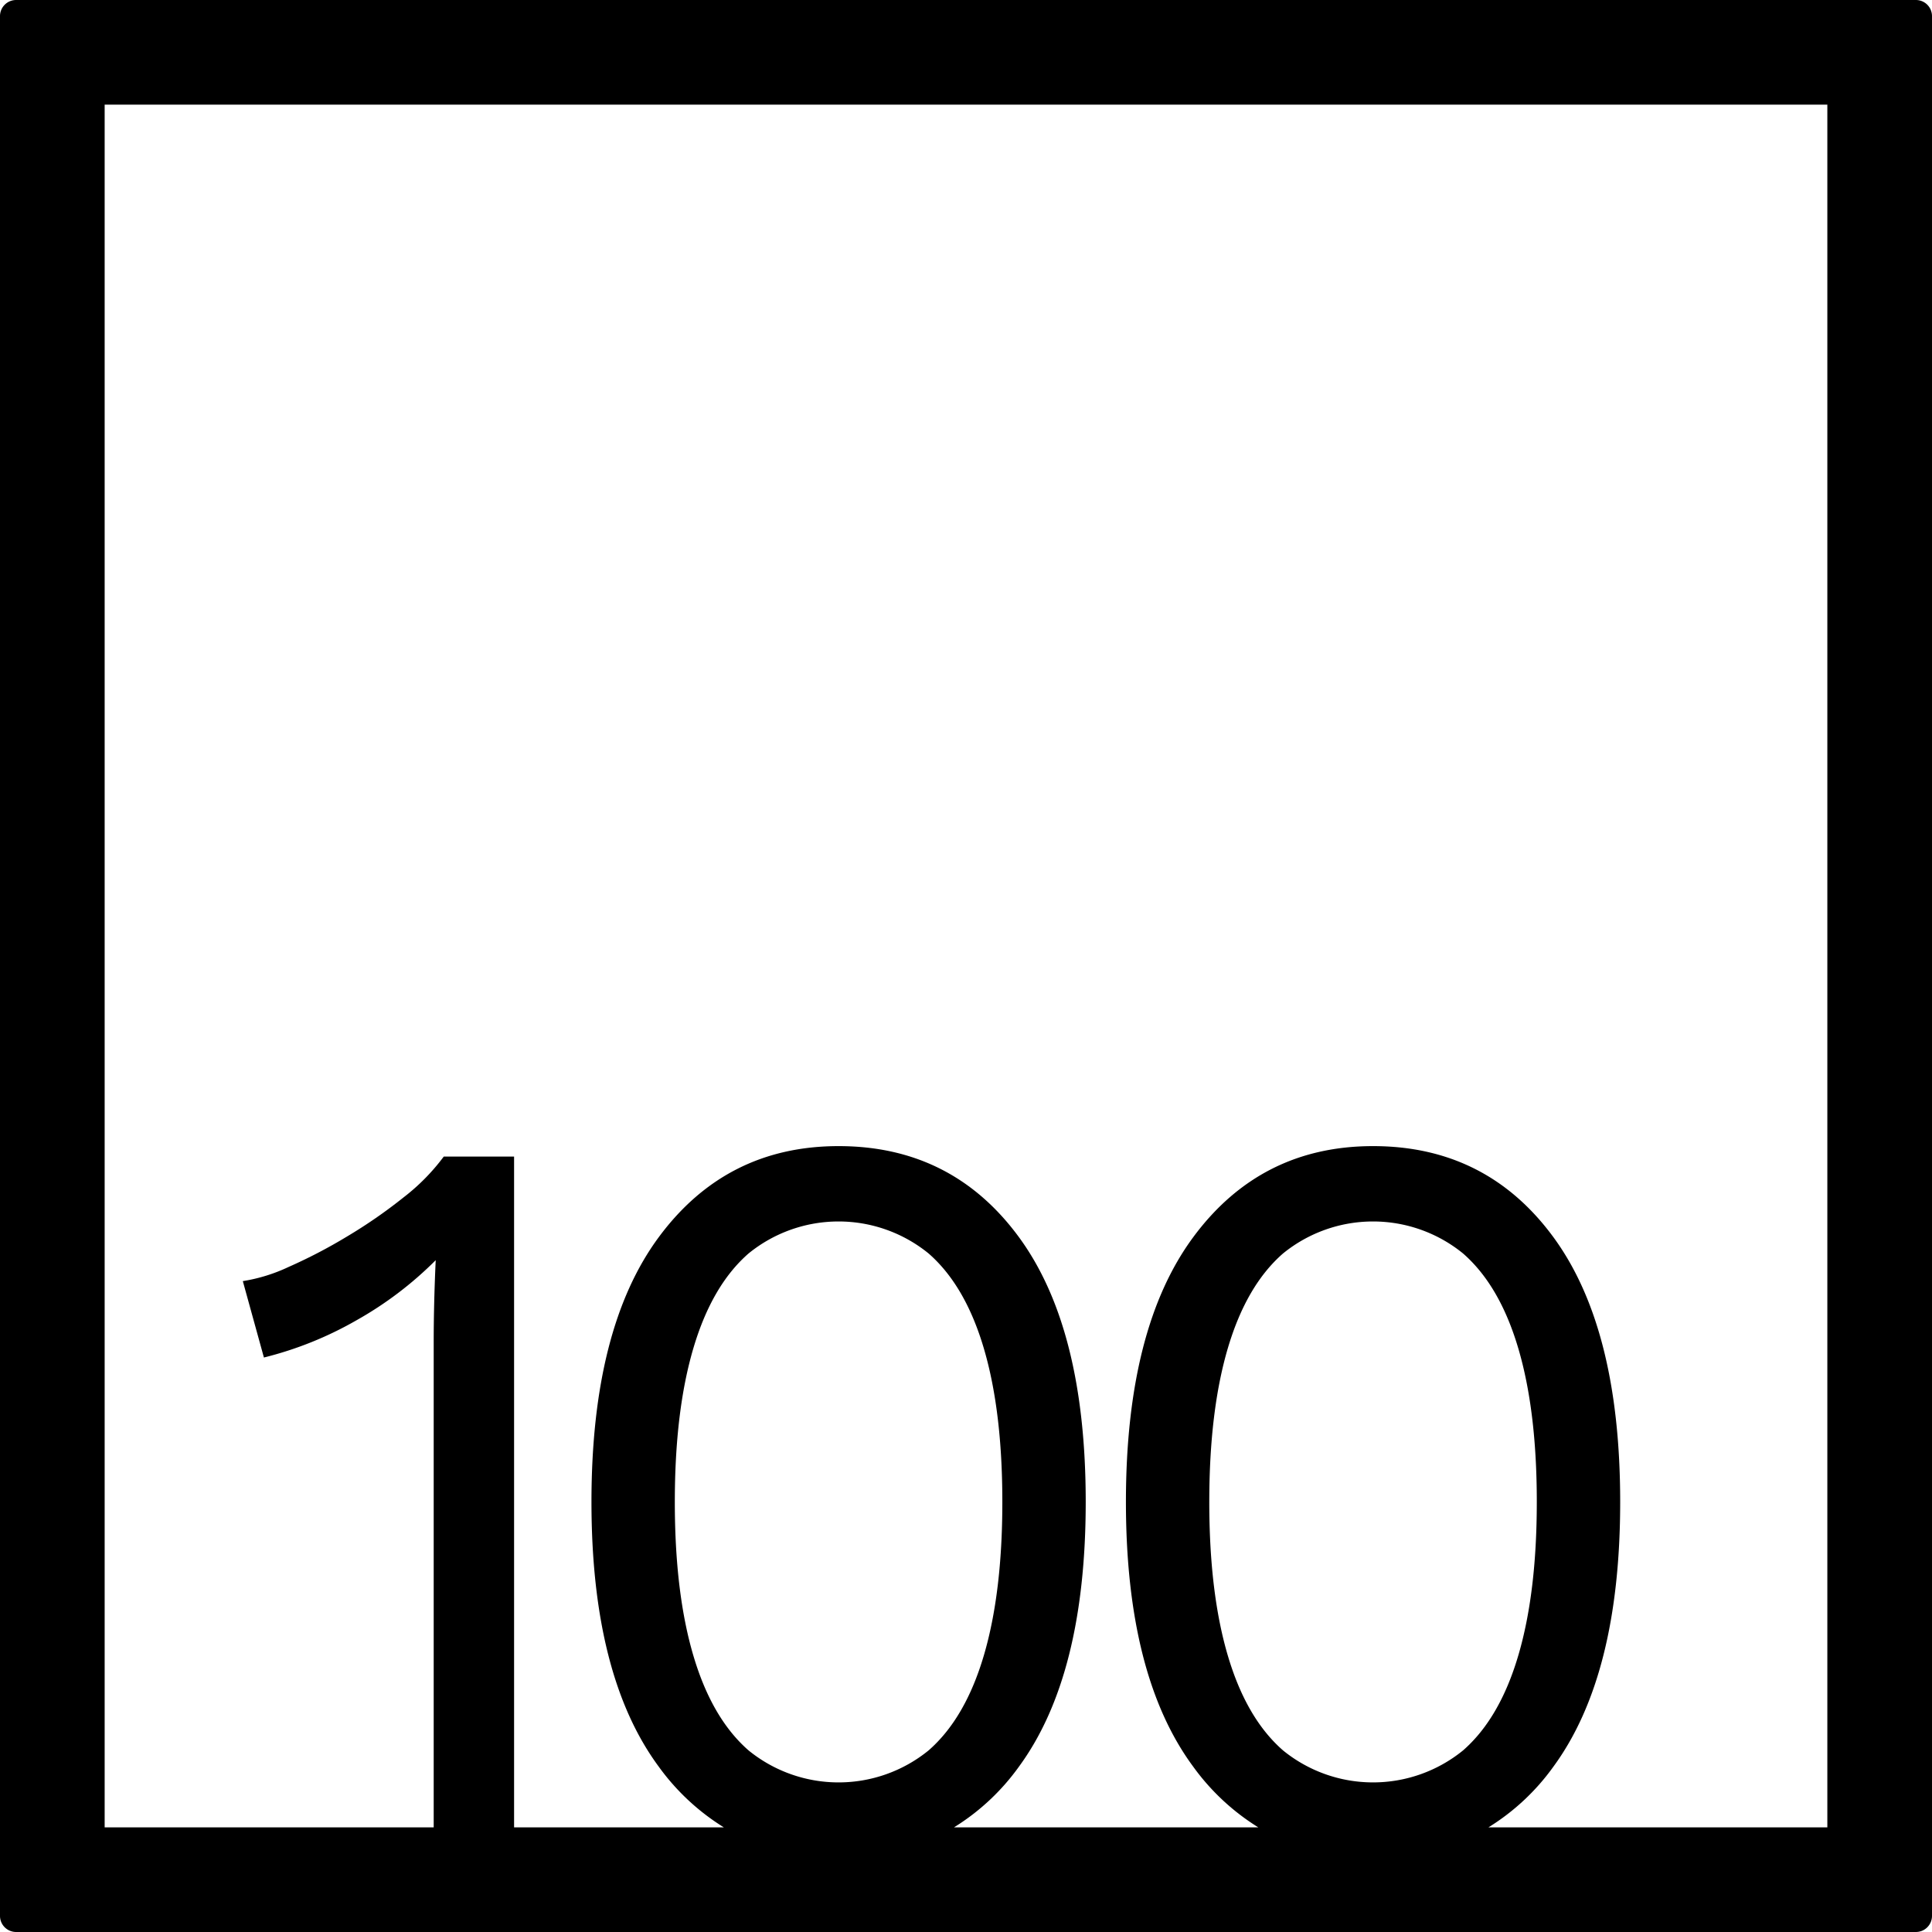<svg xmlns="http://www.w3.org/2000/svg" width="120mm" height="120mm" viewBox="0 0 340.158 340.157">
  <g id="Zimmernummer">
      <g id="Z-04-100">
        <path fill="#000000" stroke="none" d="M337.323,0H2.835A2.836,2.836,0,0,0,0,2.835V337.323a2.834,2.834,0,0,0,2.835,2.834H337.323a2.834,2.834,0,0,0,2.835-2.834V2.835A2.836,2.836,0,0,0,337.323,0ZM122.085,291.521q-3.274-11.055-3.273-27.084t3.273-27.086q3.272-11.055,9.728-16.674a25.109,25.109,0,0,1,31.663,0q6.454,5.622,9.728,16.674t3.273,27.086q0,16.029-3.273,27.084T163.476,308.2a25.112,25.112,0,0,1-31.663,0Q125.356,302.577,122.085,291.521Zm94.1,0q-3.274-11.055-3.272-27.084t3.272-27.086q3.272-11.055,9.729-16.674a25.107,25.107,0,0,1,31.662,0q6.454,5.622,9.728,16.674t3.272,27.086q0,16.029-3.272,27.084T257.576,308.2a25.111,25.111,0,0,1-31.662,0Q219.454,302.577,216.185,291.521Zm105.547,30.211H262.068a39.84,39.84,0,0,0,11.427-10.68q11.762-16.031,11.763-46.615T273.5,217.82q-11.766-16.029-31.75-16.03-19.812,0-31.662,16.03t-11.852,46.617q0,30.585,11.852,46.615a40.31,40.31,0,0,0,11.452,10.68H167.968a39.84,39.84,0,0,0,11.427-10.68q11.76-16.031,11.762-46.615T179.4,217.82q-11.766-16.029-31.75-16.03-19.812,0-31.663,16.03t-11.85,46.617q0,30.585,11.85,46.615a40.326,40.326,0,0,0,11.453,10.68H90.512v-118.1H78.13a36.675,36.675,0,0,1-7.075,7.185,88.71,88.71,0,0,1-9.994,6.911A90.665,90.665,0,0,1,50.8,223.071a29.8,29.8,0,0,1-8.048,2.488l3.714,13.451a63.293,63.293,0,0,0,16.273-6.541,63.706,63.706,0,0,0,13.974-10.595q-.178,3.869-.265,7.462t-.089,6.726v85.67H18.426V18.425H321.732Z"/>
      </g>
    </g>
</svg>

